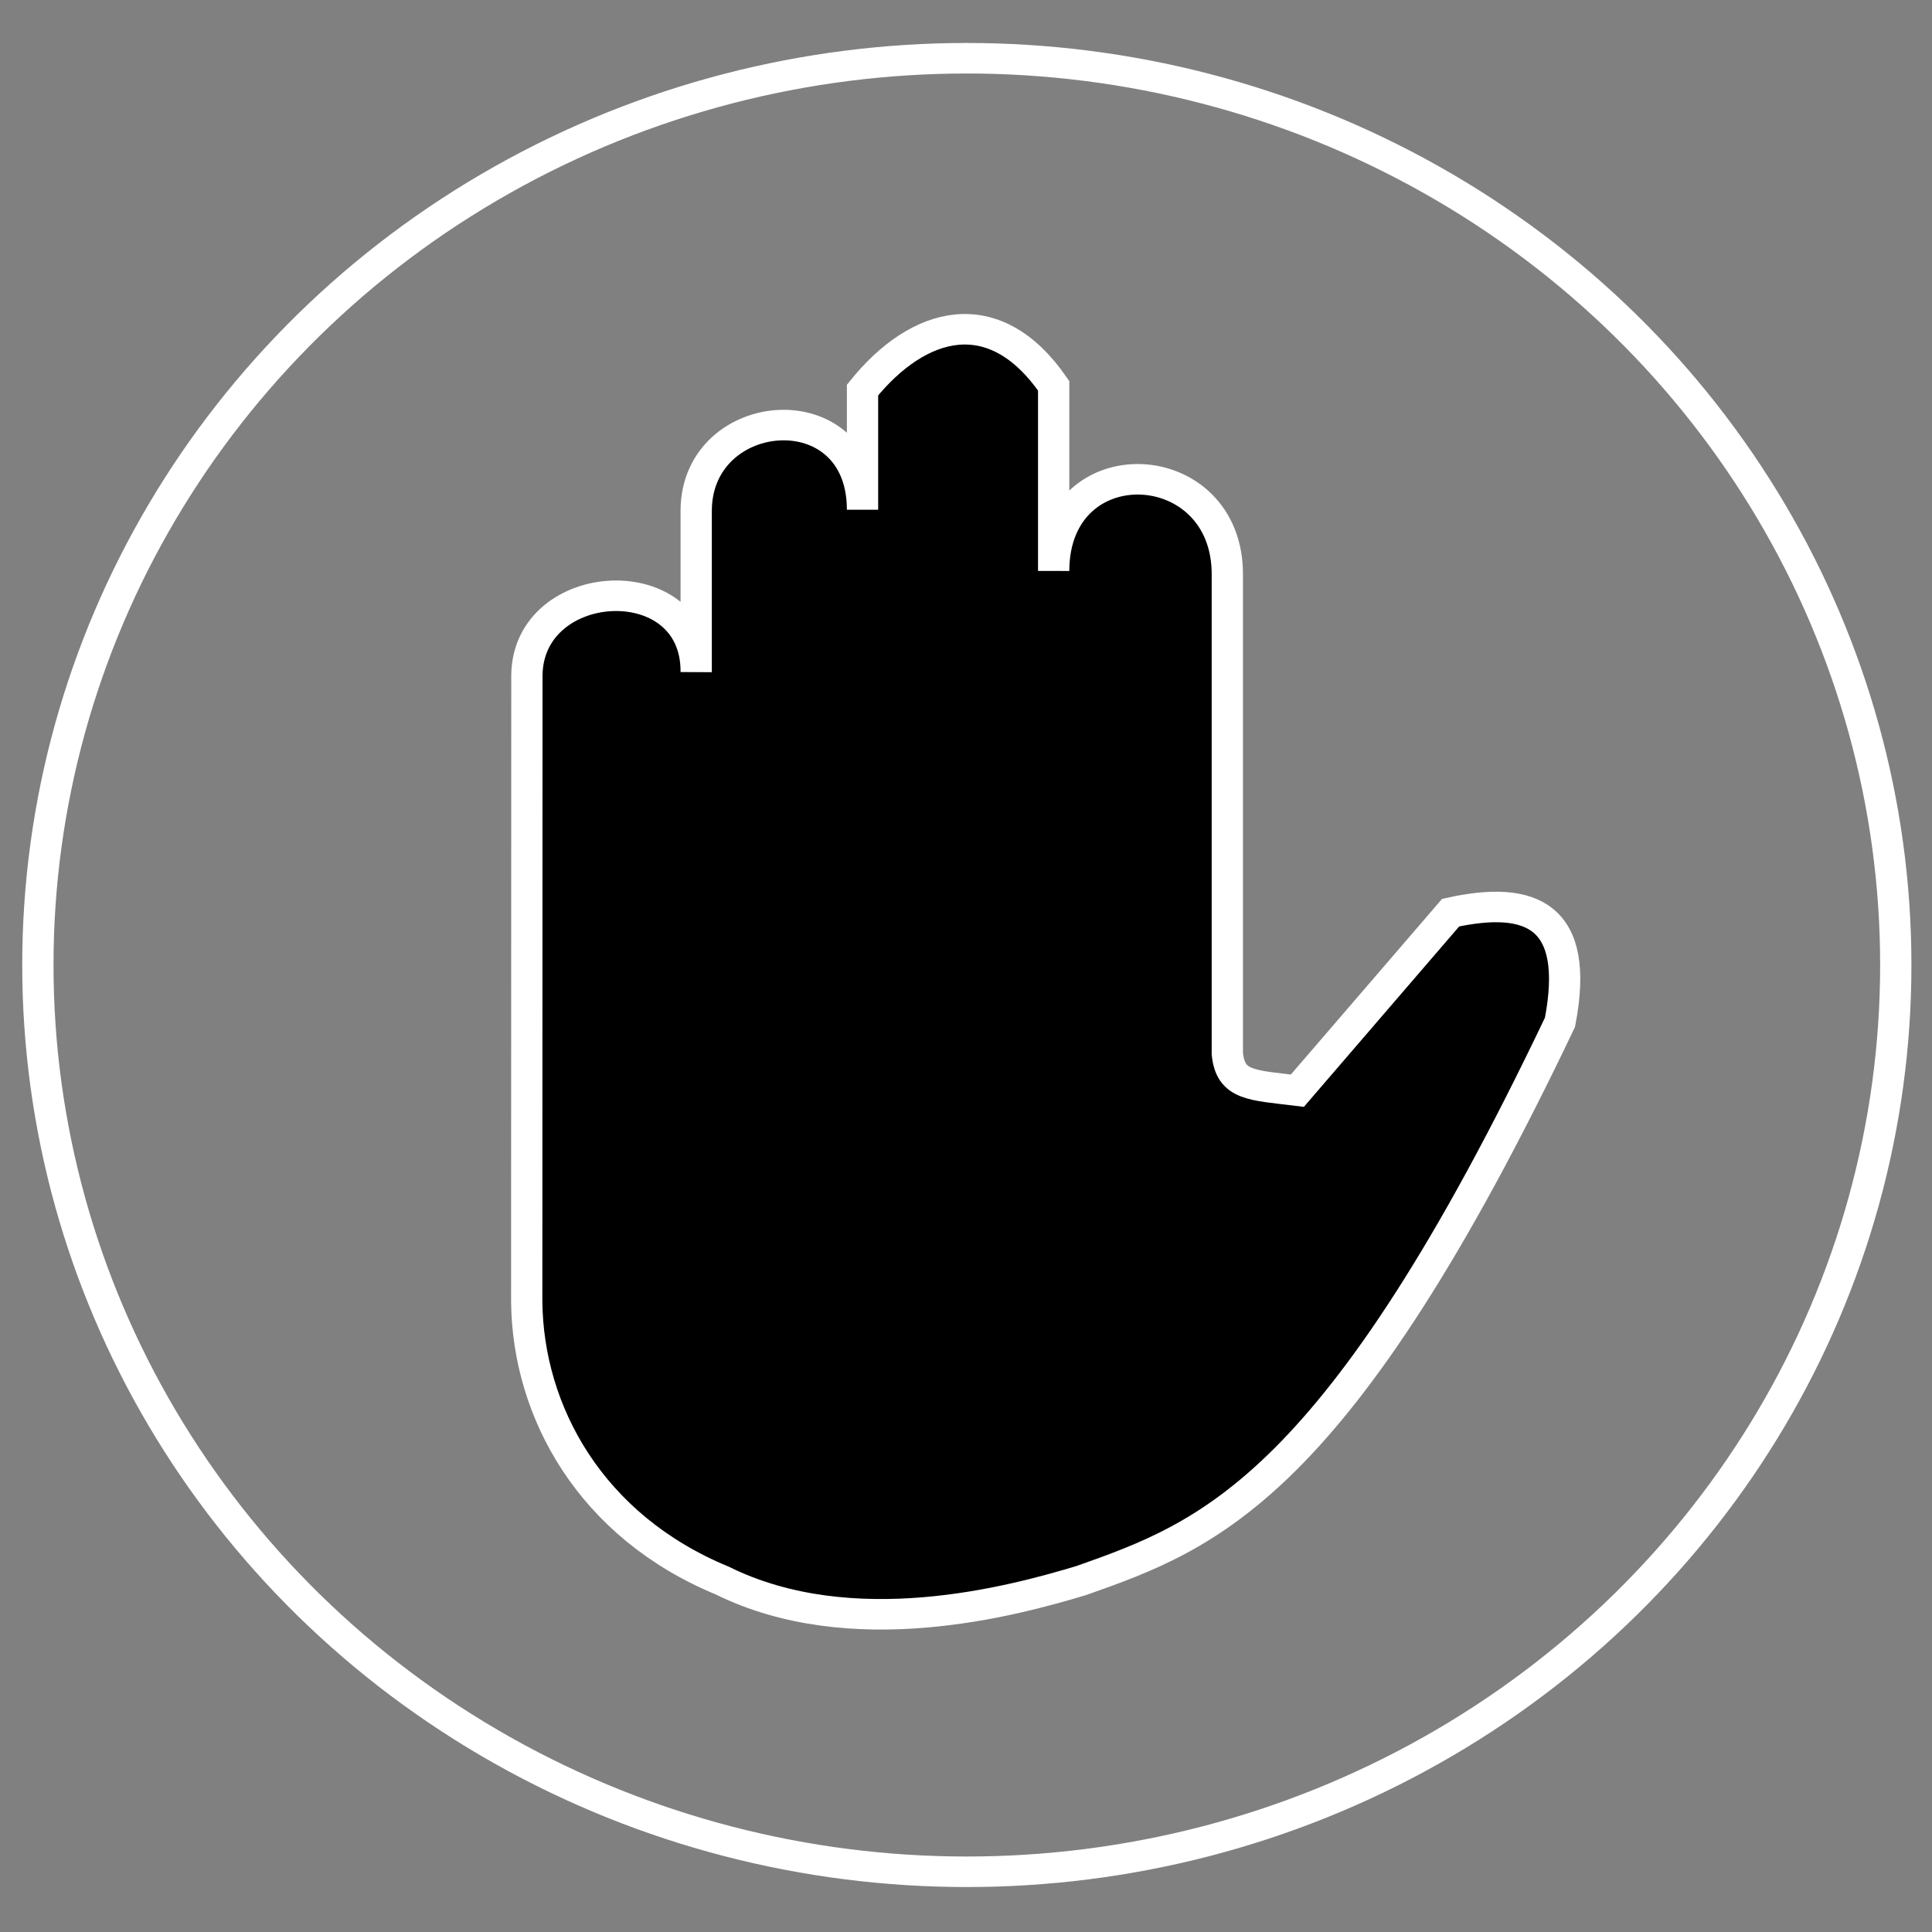 <?xml version="1.0" encoding="UTF-8" standalone="no"?>
<svg
   xmlns:dc="http://purl.org/dc/elements/1.1/"
   xmlns:cc="http://creativecommons.org/ns#"
   xmlns:rdf="http://www.w3.org/1999/02/22-rdf-syntax-ns#"
   xmlns:svg="http://www.w3.org/2000/svg"
   xmlns="http://www.w3.org/2000/svg"
   xmlns:sodipodi="http://sodipodi.sourceforge.net/DTD/sodipodi-0.dtd"
   xmlns:inkscape="http://www.inkscape.org/namespaces/inkscape"
   width="125mm"
   height="125mm"
   viewBox="0 0 125 125"
   version="1.1"
   id="svg8"
   inkscape:version="1.0 (4035a4fb49, 2020-05-01)"
   sodipodi:docname="dex.svg">
  <rect x="0" y="0" width="125" height="125" fill="#808080" stroke="none"/>
  <defs
     id="defs2" />
  <sodipodi:namedview
     id="base"
     pagecolor="#ffffff"
     bordercolor="#666666"
     borderopacity="1.0"
     inkscape:pageopacity="0.0"
     inkscape:pageshadow="2"
     inkscape:zoom="0.70000002"
     inkscape:cx="179.3075"
     inkscape:cy="335.23635"
     inkscape:document-units="mm"
     inkscape:current-layer="layer1"
     inkscape:document-rotation="0"
     showgrid="false"
     inkscape:window-width="1680"
     inkscape:window-height="987"
     inkscape:window-x="-8"
     inkscape:window-y="-8"
     inkscape:window-maximized="1" />
  <g
     inkscape:label="Layer 1"
     inkscape:groupmode="layer"
     id="layer1">
    <g
       id="g861"
       inkscape:label="STR"
       style="display:inline;stroke-width:0.09"
       transform="matrix(11.304,0,0,11.032,-842.424,-519.101)"
       inkscape:transform-center-x="-59.8988"
       inkscape:transform-center-y="58.383038" />
    <g
       id="g867"
       inkscape:label="DEX"
       transform="matrix(11.304,0,0,11.032,-850.934,-777.309)"
       style="stroke-width:0.179;stroke:#ffffff;stroke-miterlimit:4;stroke-dasharray:none"
       inkscape:transform-center-x="-68.413881"
       inkscape:transform-center-y="316.29363">
      <ellipse
         style="fill:none;stroke:#ffffff;stroke-width:0.179;stroke-linecap:round;stroke-linejoin:round;stroke-miterlimit:4;stroke-dasharray:none"
         id="ellipse849"
         cx="80.811"
         cy="76.119"
         rx="5.317"
         ry="5.318"
         inkscape:label="Rim" />
      <path
         sodipodi:nodetypes="cccccccccccccccc"
         id="path863"
         d="m 78.293,74.418 c 0.008,-0.589 0.974,-0.643 0.969,-0.017 V 73.449 c 0.007,-0.621 0.952,-0.702 0.952,0 v -0.702 c 0.319,-0.405 0.753,-0.531 1.094,-0.025 v 1.086 c 0.001,-0.745 1,-0.696 0.994,0.025 v 2.806 c 0.018,0.189 0.139,0.184 0.401,0.217 l 0.877,-1.044 c 0.46,-0.104 0.744,0.015 0.626,0.643 -1.273,2.736 -2.01,3.01 -2.74,3.274 -0.399,0.123 -1.313,0.376 -2.055,0 -0.752,-0.318 -1.113,-0.988 -1.119,-1.637 z"
         style="fill:#000000;stroke:#ffffff;stroke-width:0.179;stroke-linecap:butt;stroke-linejoin:miter;stroke-opacity:1;stroke-miterlimit:4;stroke-dasharray:none" />
    </g>
  </g>
</svg>
